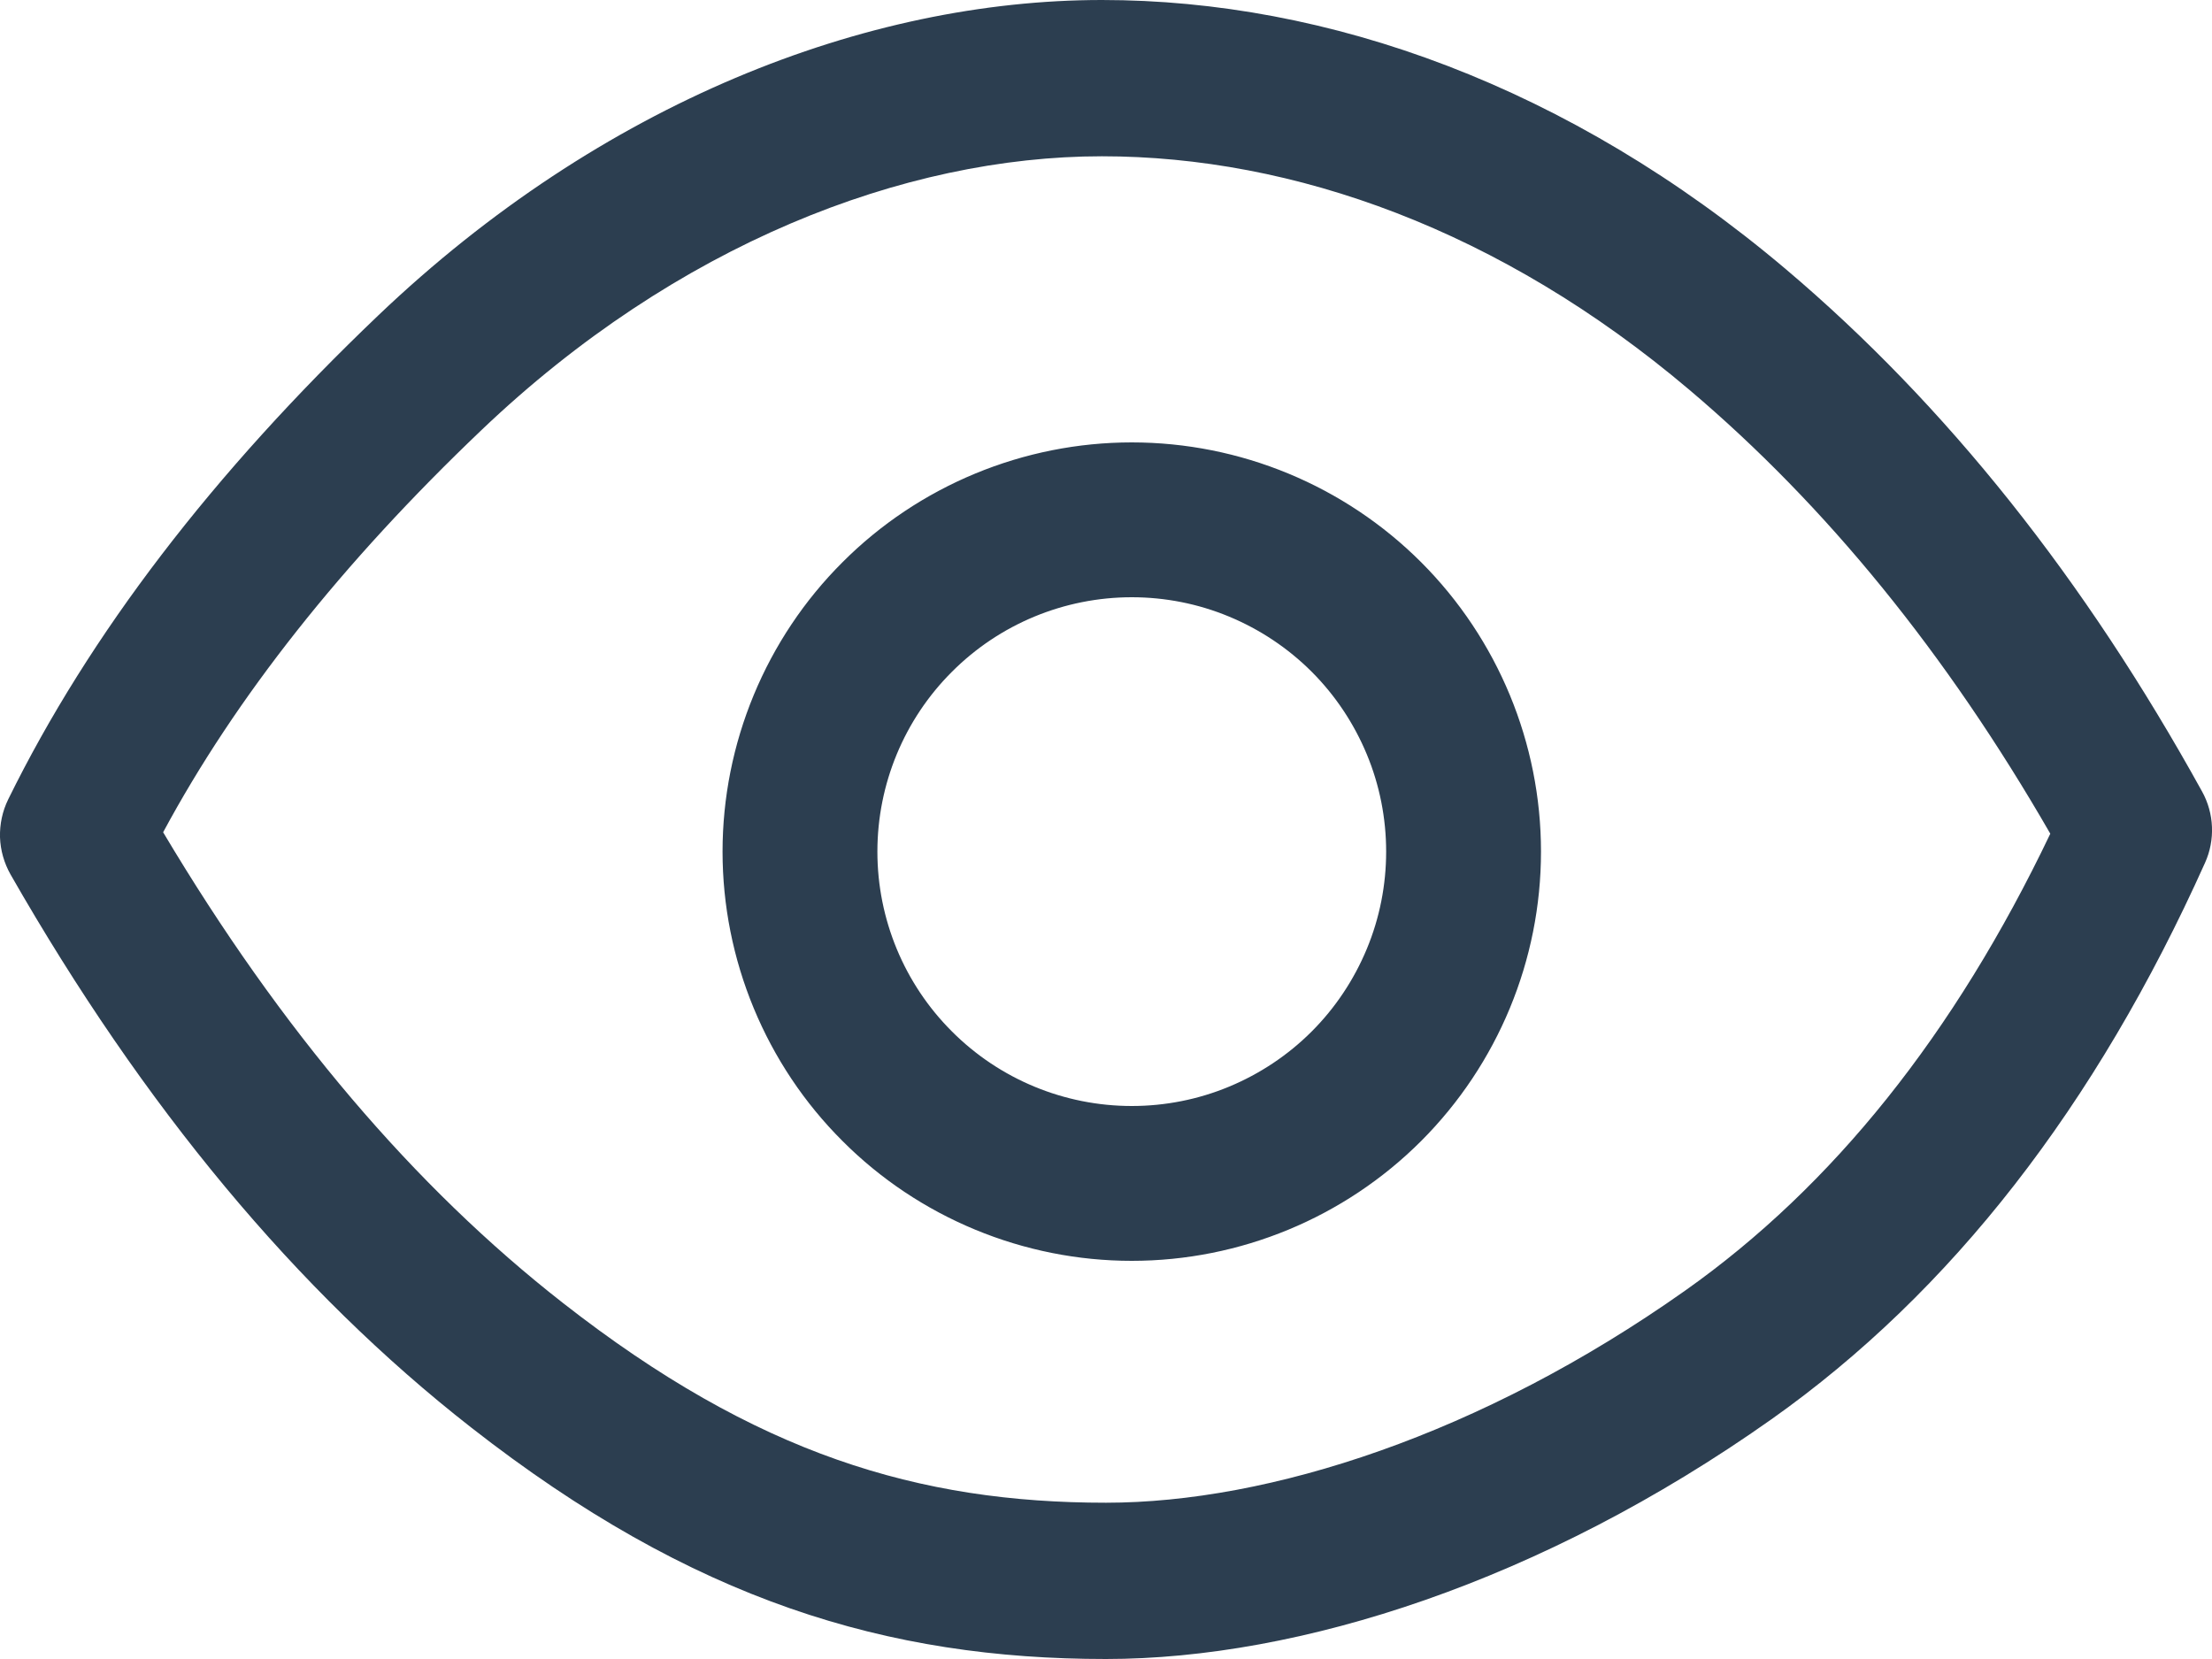 <svg width="20" height="15" viewBox="0 0 20 15" fill="none" xmlns="http://www.w3.org/2000/svg">
<path d="M5.09 11.781C6.839 13.149 8.309 13.587 10 13.587C11.471 13.587 13.391 12.974 15.238 11.668C16.57 10.726 17.671 9.353 18.538 7.538C17.598 5.906 16.51 4.57 15.275 3.525C13.565 2.077 11.693 1.413 9.963 1.413C8.173 1.413 6.113 2.211 4.355 3.887C3.089 5.093 2.13 6.307 1.475 7.525C2.54 9.314 3.746 10.731 5.09 11.781ZM10 15C8.026 15 6.265 14.475 4.259 12.906C2.682 11.674 1.295 10.005 0.095 7.906C0.037 7.803 0.004 7.688 0 7.57C-0.003 7.451 0.022 7.334 0.074 7.228C0.808 5.735 1.925 4.278 3.421 2.851C5.438 0.928 7.833 0 9.963 0C12.006 0 14.186 0.775 16.147 2.434C17.596 3.66 18.85 5.236 19.91 7.156C20.02 7.354 20.03 7.595 19.937 7.801C18.949 10.001 17.642 11.683 16.016 12.833C13.94 14.3 11.749 15 9.999 15M10.233 11.4C9.747 11.4 9.266 11.304 8.817 11.118C8.368 10.932 7.96 10.66 7.617 10.316C7.273 9.973 7.001 9.565 6.815 9.116C6.629 8.667 6.533 8.186 6.533 7.7C6.533 7.214 6.629 6.733 6.815 6.284C7.001 5.835 7.273 5.427 7.617 5.084C7.96 4.74 8.368 4.468 8.817 4.282C9.266 4.096 9.747 4 10.233 4C11.214 4 12.156 4.39 12.85 5.084C13.543 5.778 13.933 6.719 13.933 7.7C13.933 8.681 13.543 9.622 12.85 10.316C12.156 11.01 11.214 11.4 10.233 11.4ZM10.233 10C10.535 10 10.834 9.941 11.113 9.825C11.392 9.709 11.646 9.54 11.86 9.326C12.073 9.113 12.242 8.859 12.358 8.58C12.474 8.301 12.533 8.002 12.533 7.7C12.533 7.398 12.474 7.099 12.358 6.82C12.242 6.541 12.073 6.287 11.86 6.074C11.646 5.86 11.392 5.691 11.113 5.575C10.834 5.459 10.535 5.4 10.233 5.4C9.623 5.4 9.038 5.642 8.607 6.074C8.175 6.505 7.933 7.09 7.933 7.7C7.933 8.31 8.175 8.895 8.607 9.326C9.038 9.758 9.623 10 10.233 10Z" fill="#2C3E50"/>
</svg>
